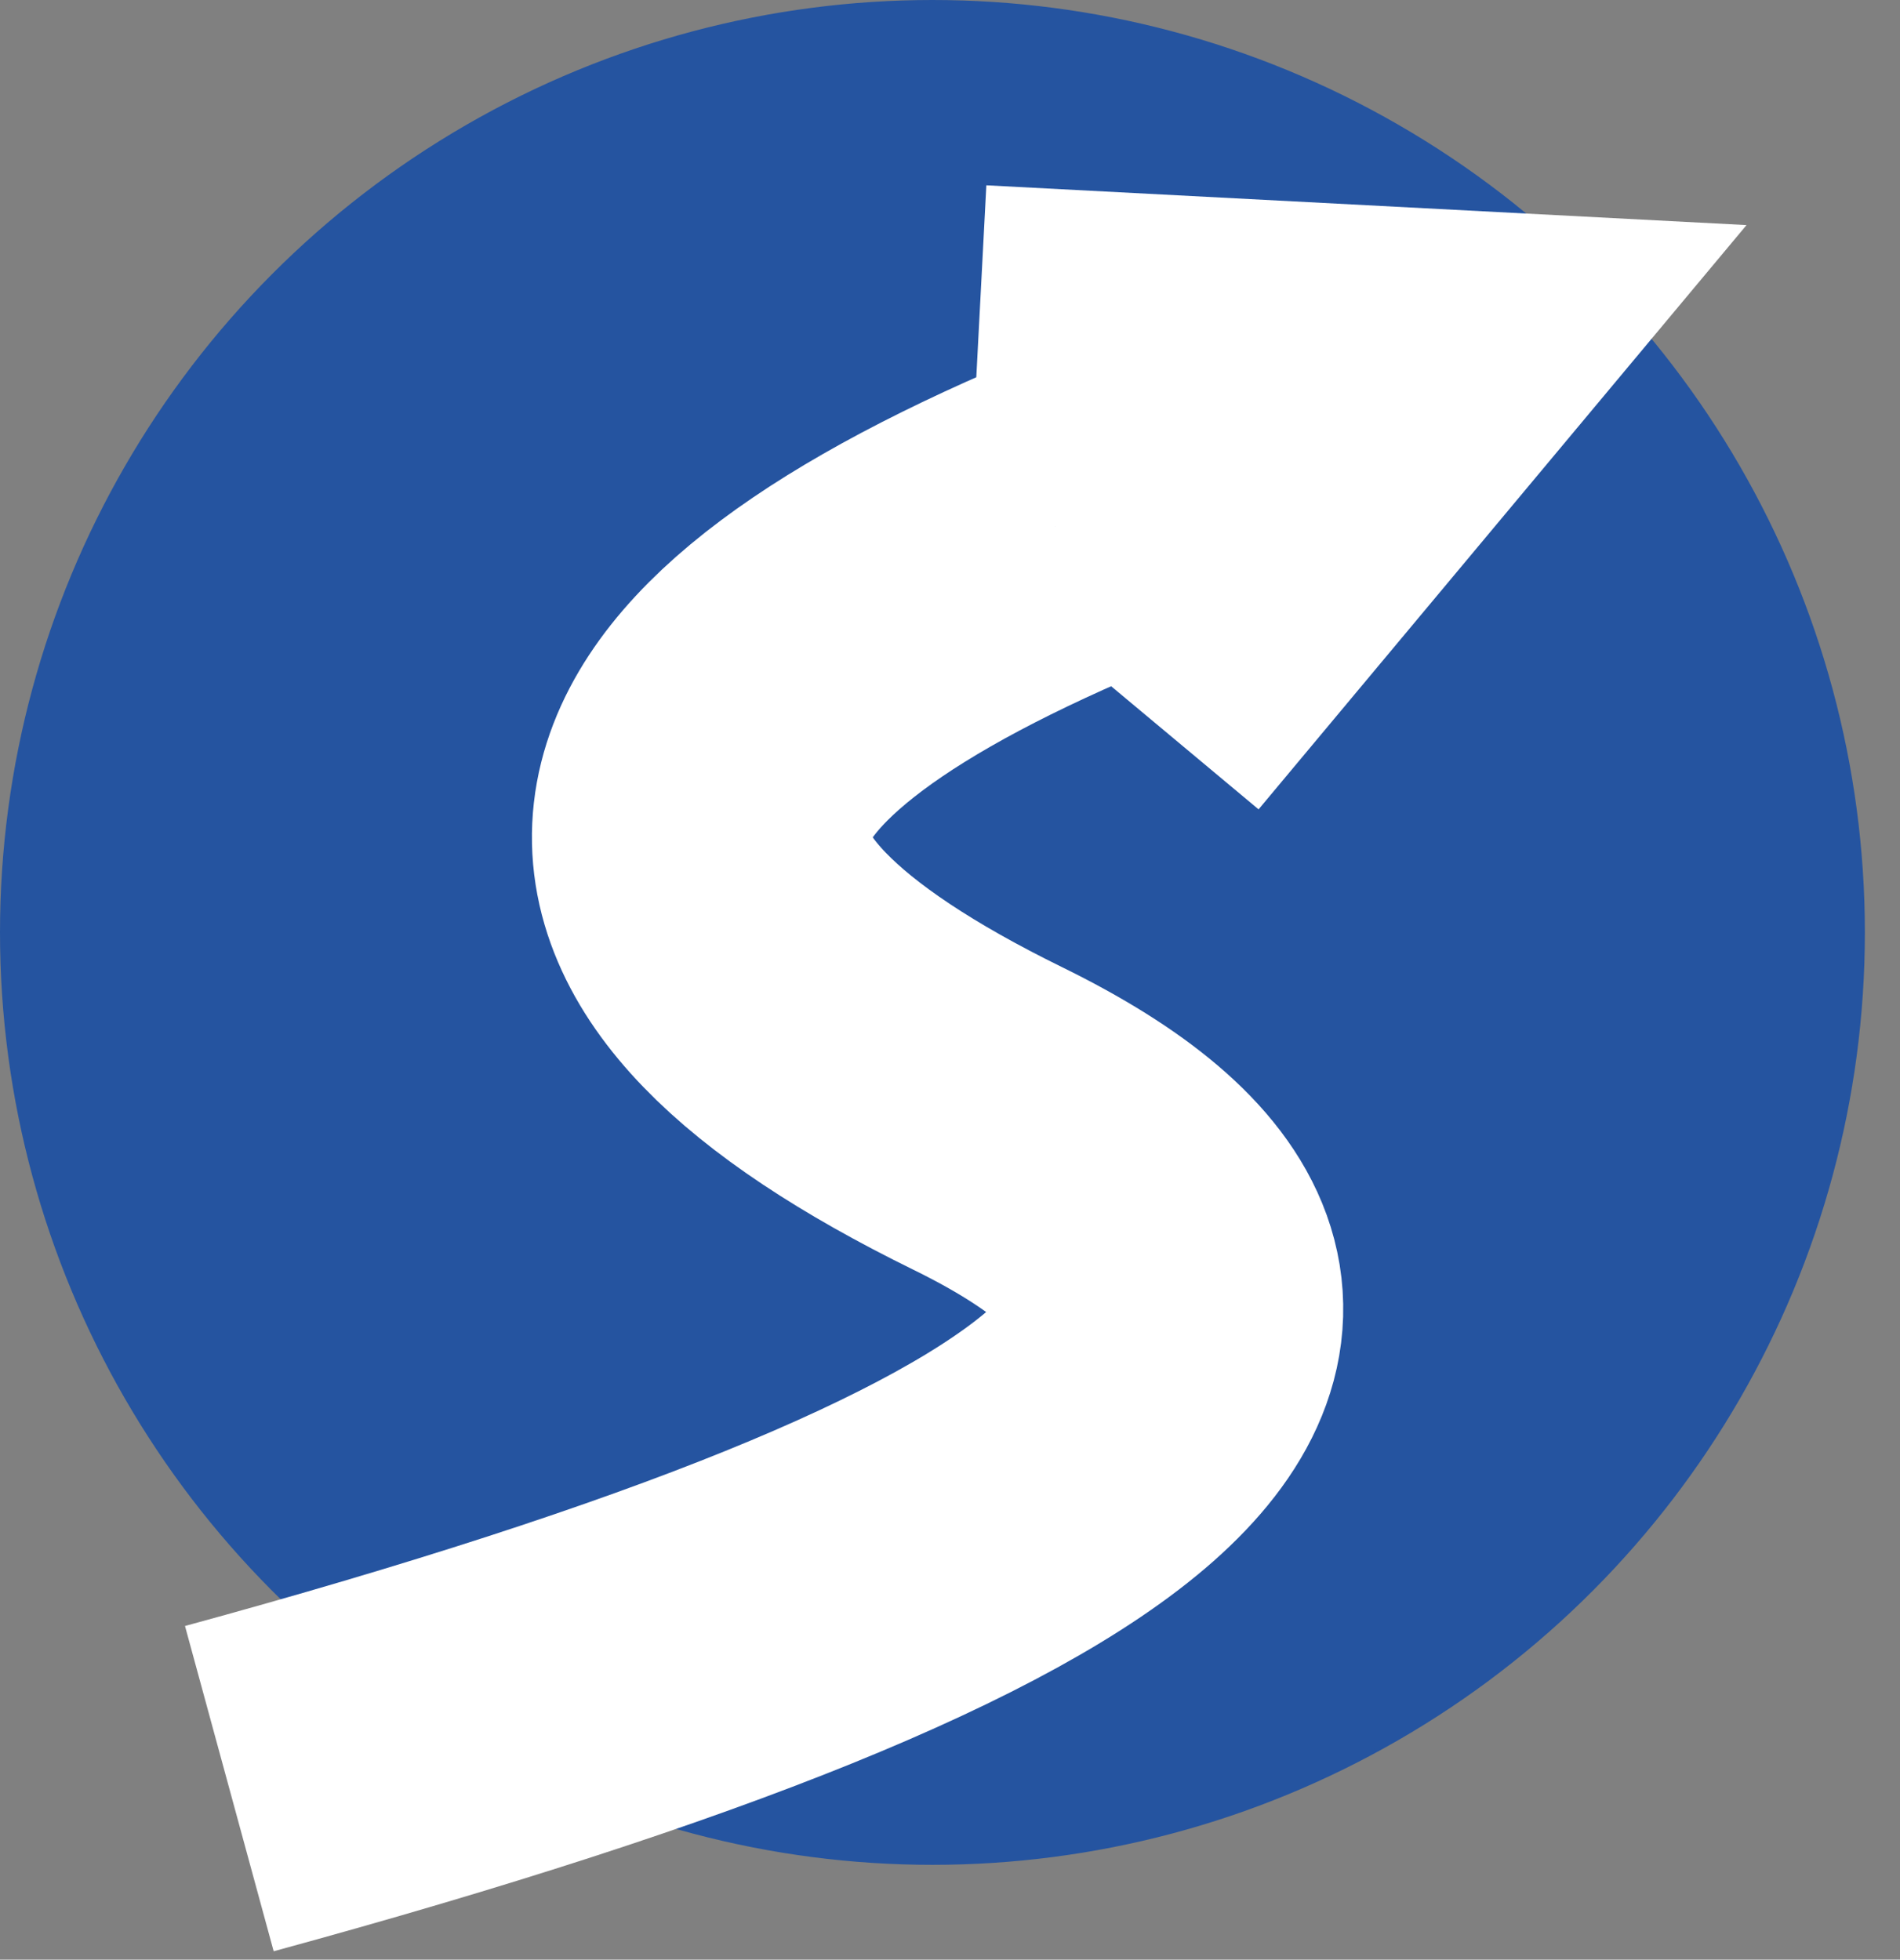 <svg xmlns="http://www.w3.org/2000/svg" version="1.1" width="541px" height="558px"
     viewBox="-0.5 -0.5 541 558">
    <rect x="-0.5" y="-0.5" width="541" height="558" fill="#808080" stroke="none"/>
    <defs/>
    <g>
        <ellipse cx="265" cy="265" rx="265" ry="265" pointer-events="none" fill="#2554a0" stroke="#2554a0"/>
        <path d="M 64.8 508.8 Q 453.6 402.8 280.8 318 Q 108 233.2 300.05 149.43" fill="none" stroke="#ffffff"
              stroke-width="96" stroke-miterlimit="10" pointer-events="none"/>
        <path d="M 321.02 199.19 L 398.42 106.51 L 277.84 100.2" fill="none" stroke="#ffffff" stroke-width="96"
              stroke-miterlimit="10" pointer-events="none"/>
    </g>
</svg>